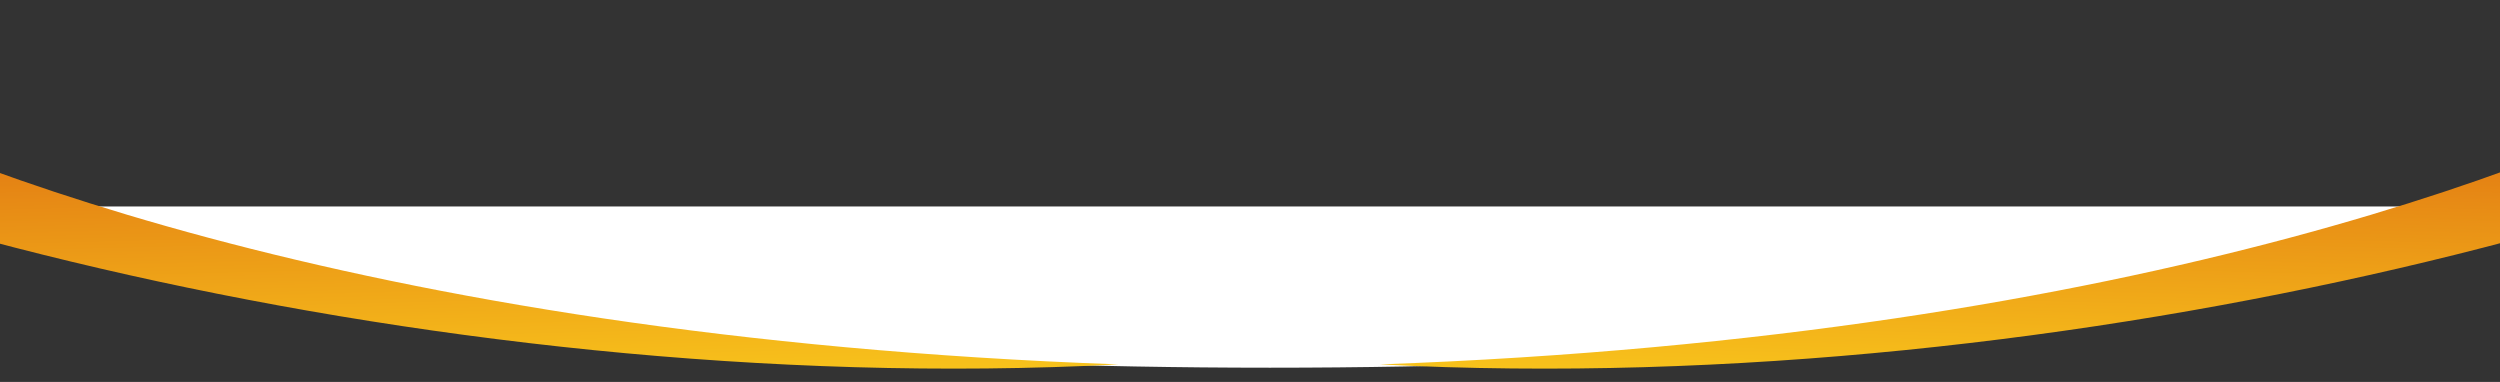 <svg width="1440" height="220" viewBox="0 0 1440 220" fill="none" xmlns="http://www.w3.org/2000/svg">
<rect x="0" y="0" width="1440" height="220" fill="#333333" stroke="none"/>
<path d="M1423.01 118.935H16.046C77.196 149.89 305.894 211.798 731.492 211.798C1157.09 211.798 1369.84 149.89 1423.01 118.935Z" fill="white"/>
<path d="M794.777 209.888C1198.3 231.036 1625.27 111.224 1787.06 7.04351e-05C1776.62 2.068 1585.95 37.482 1575.11 39.571C1490.49 87.798 1237.3 194.1 794.777 209.888Z" fill="url(#paint0_linear_872_4147)"/>
<path d="M644.223 209.888C240.702 231.036 -186.274 111.224 -348.059 7.04351e-05C-337.617 2.068 -146.949 37.482 -136.112 39.571C-51.486 87.798 201.701 194.1 644.223 209.888Z" fill="url(#paint1_linear_872_4147)"/>
<defs>
<linearGradient id="paint0_linear_872_4147" x1="796.6" y1="220" x2="802.894" y2="-30.212" gradientUnits="userSpaceOnUse">
<stop stop-color="#F9C71C"/>
<stop offset="1" stop-color="#D3480D"/>
</linearGradient>
<linearGradient id="paint1_linear_872_4147" x1="642.4" y1="220" x2="636.106" y2="-30.212" gradientUnits="userSpaceOnUse">
<stop stop-color="#F9C71C"/>
<stop offset="1" stop-color="#D3480D"/>
</linearGradient>
</defs>
</svg>
